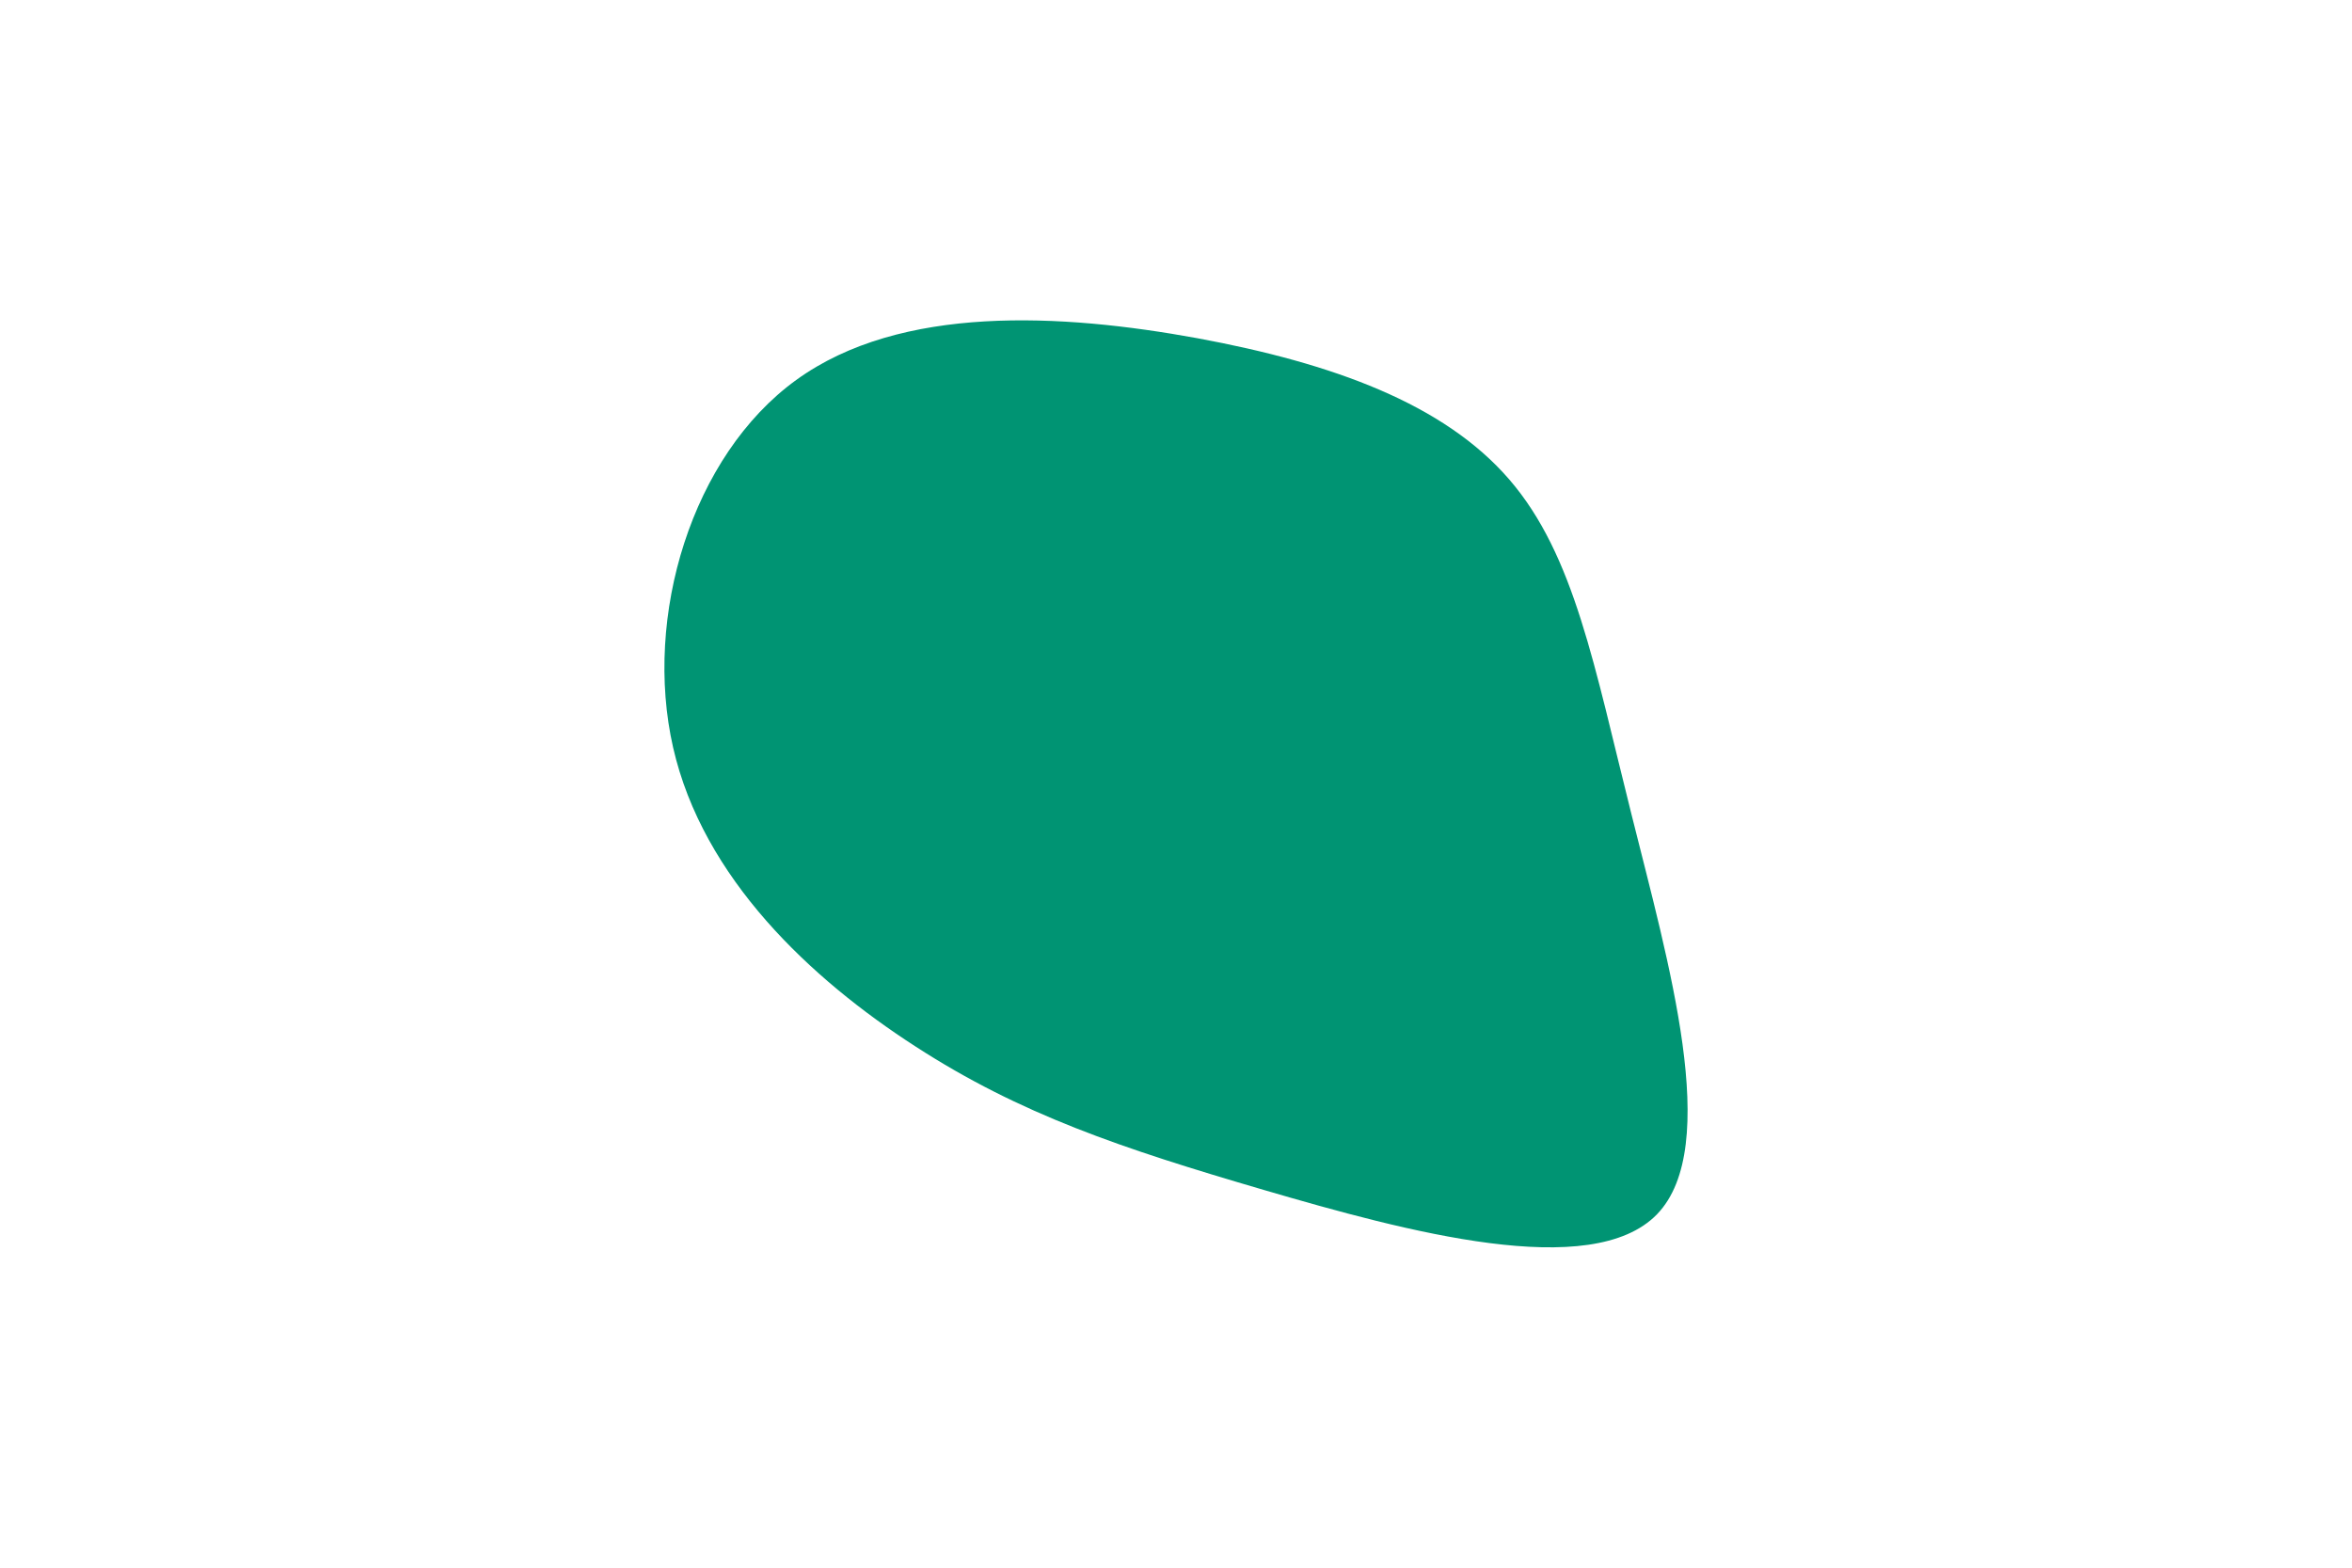 <svg id="visual" viewBox="0 0 900 600" width="900" height="600" xmlns="http://www.w3.org/2000/svg" xmlns:xlink="http://www.w3.org/1999/xlink" version="1.1"><rect x="0" y="0" width="900" height="600" fill="#ffffff"></rect><g transform="translate(467.657 297.442)"><path d="M109.9 -113.9C134.9 -84.9 142.4 -42.4 156.6 14.1C170.7 70.7 191.4 141.4 166.4 167.3C141.4 193.1 70.7 174 16 158C-38.7 142 -77.3 129 -117.3 103.1C-157.3 77.3 -198.7 38.7 -210.1 -11.4C-221.5 -61.5 -203 -123 -163 -152C-123 -181 -61.5 -177.5 -9.5 -168C42.4 -158.4 84.9 -142.9 109.9 -113.9" fill="#009473"></path></g></svg>